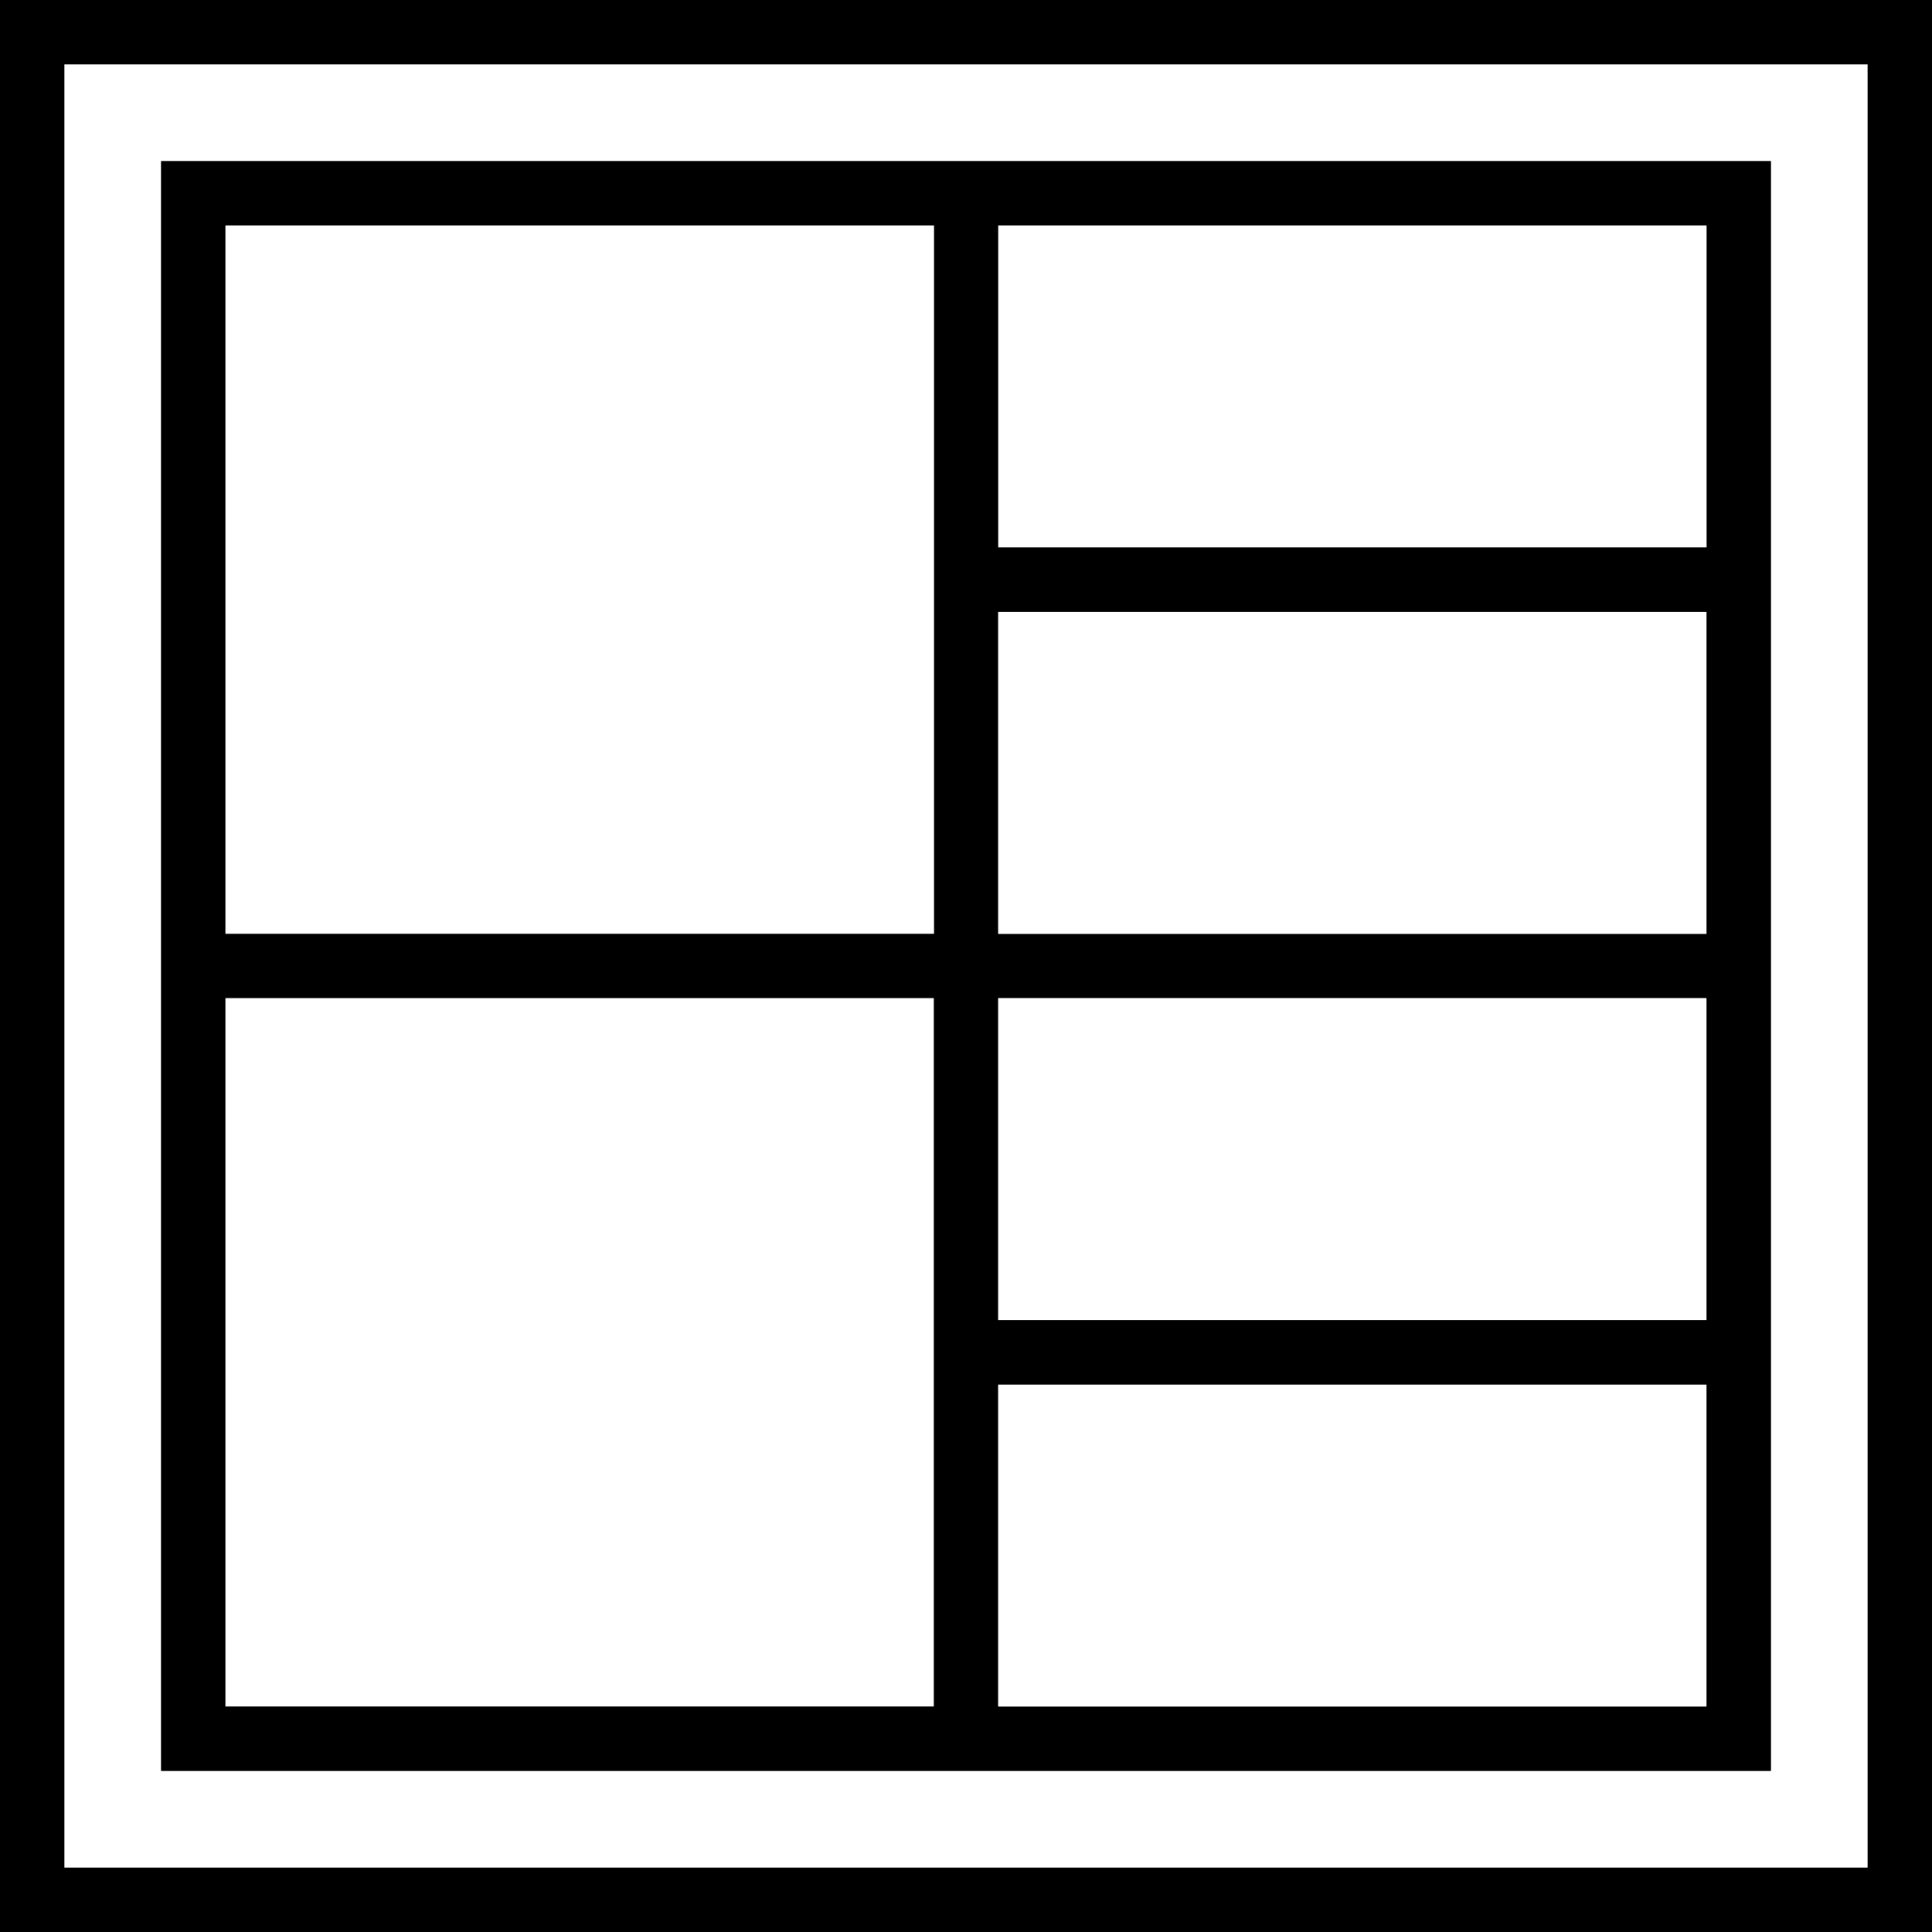 <svg xmlns="http://www.w3.org/2000/svg" width="32" height="32" viewBox="0 0 24 24">
    <path d="M12.398 22H22V2H2v20zm8.801-.8h-8.8v-4h8.8zm0-4.802h-8.8v-4h8.8zm0-4.796h-8.8v-4h8.8zM12.4 2.8h8.8v4h-8.8zm-.797 0v8.8H2.8v-8.8zM2.8 21.199v-8.8h8.8v8.8zm0 0"/>
    <path d="M0 0v24h24V0zm23.2 23.2H.8V.8h22.4zm0 0"/>
</svg>
